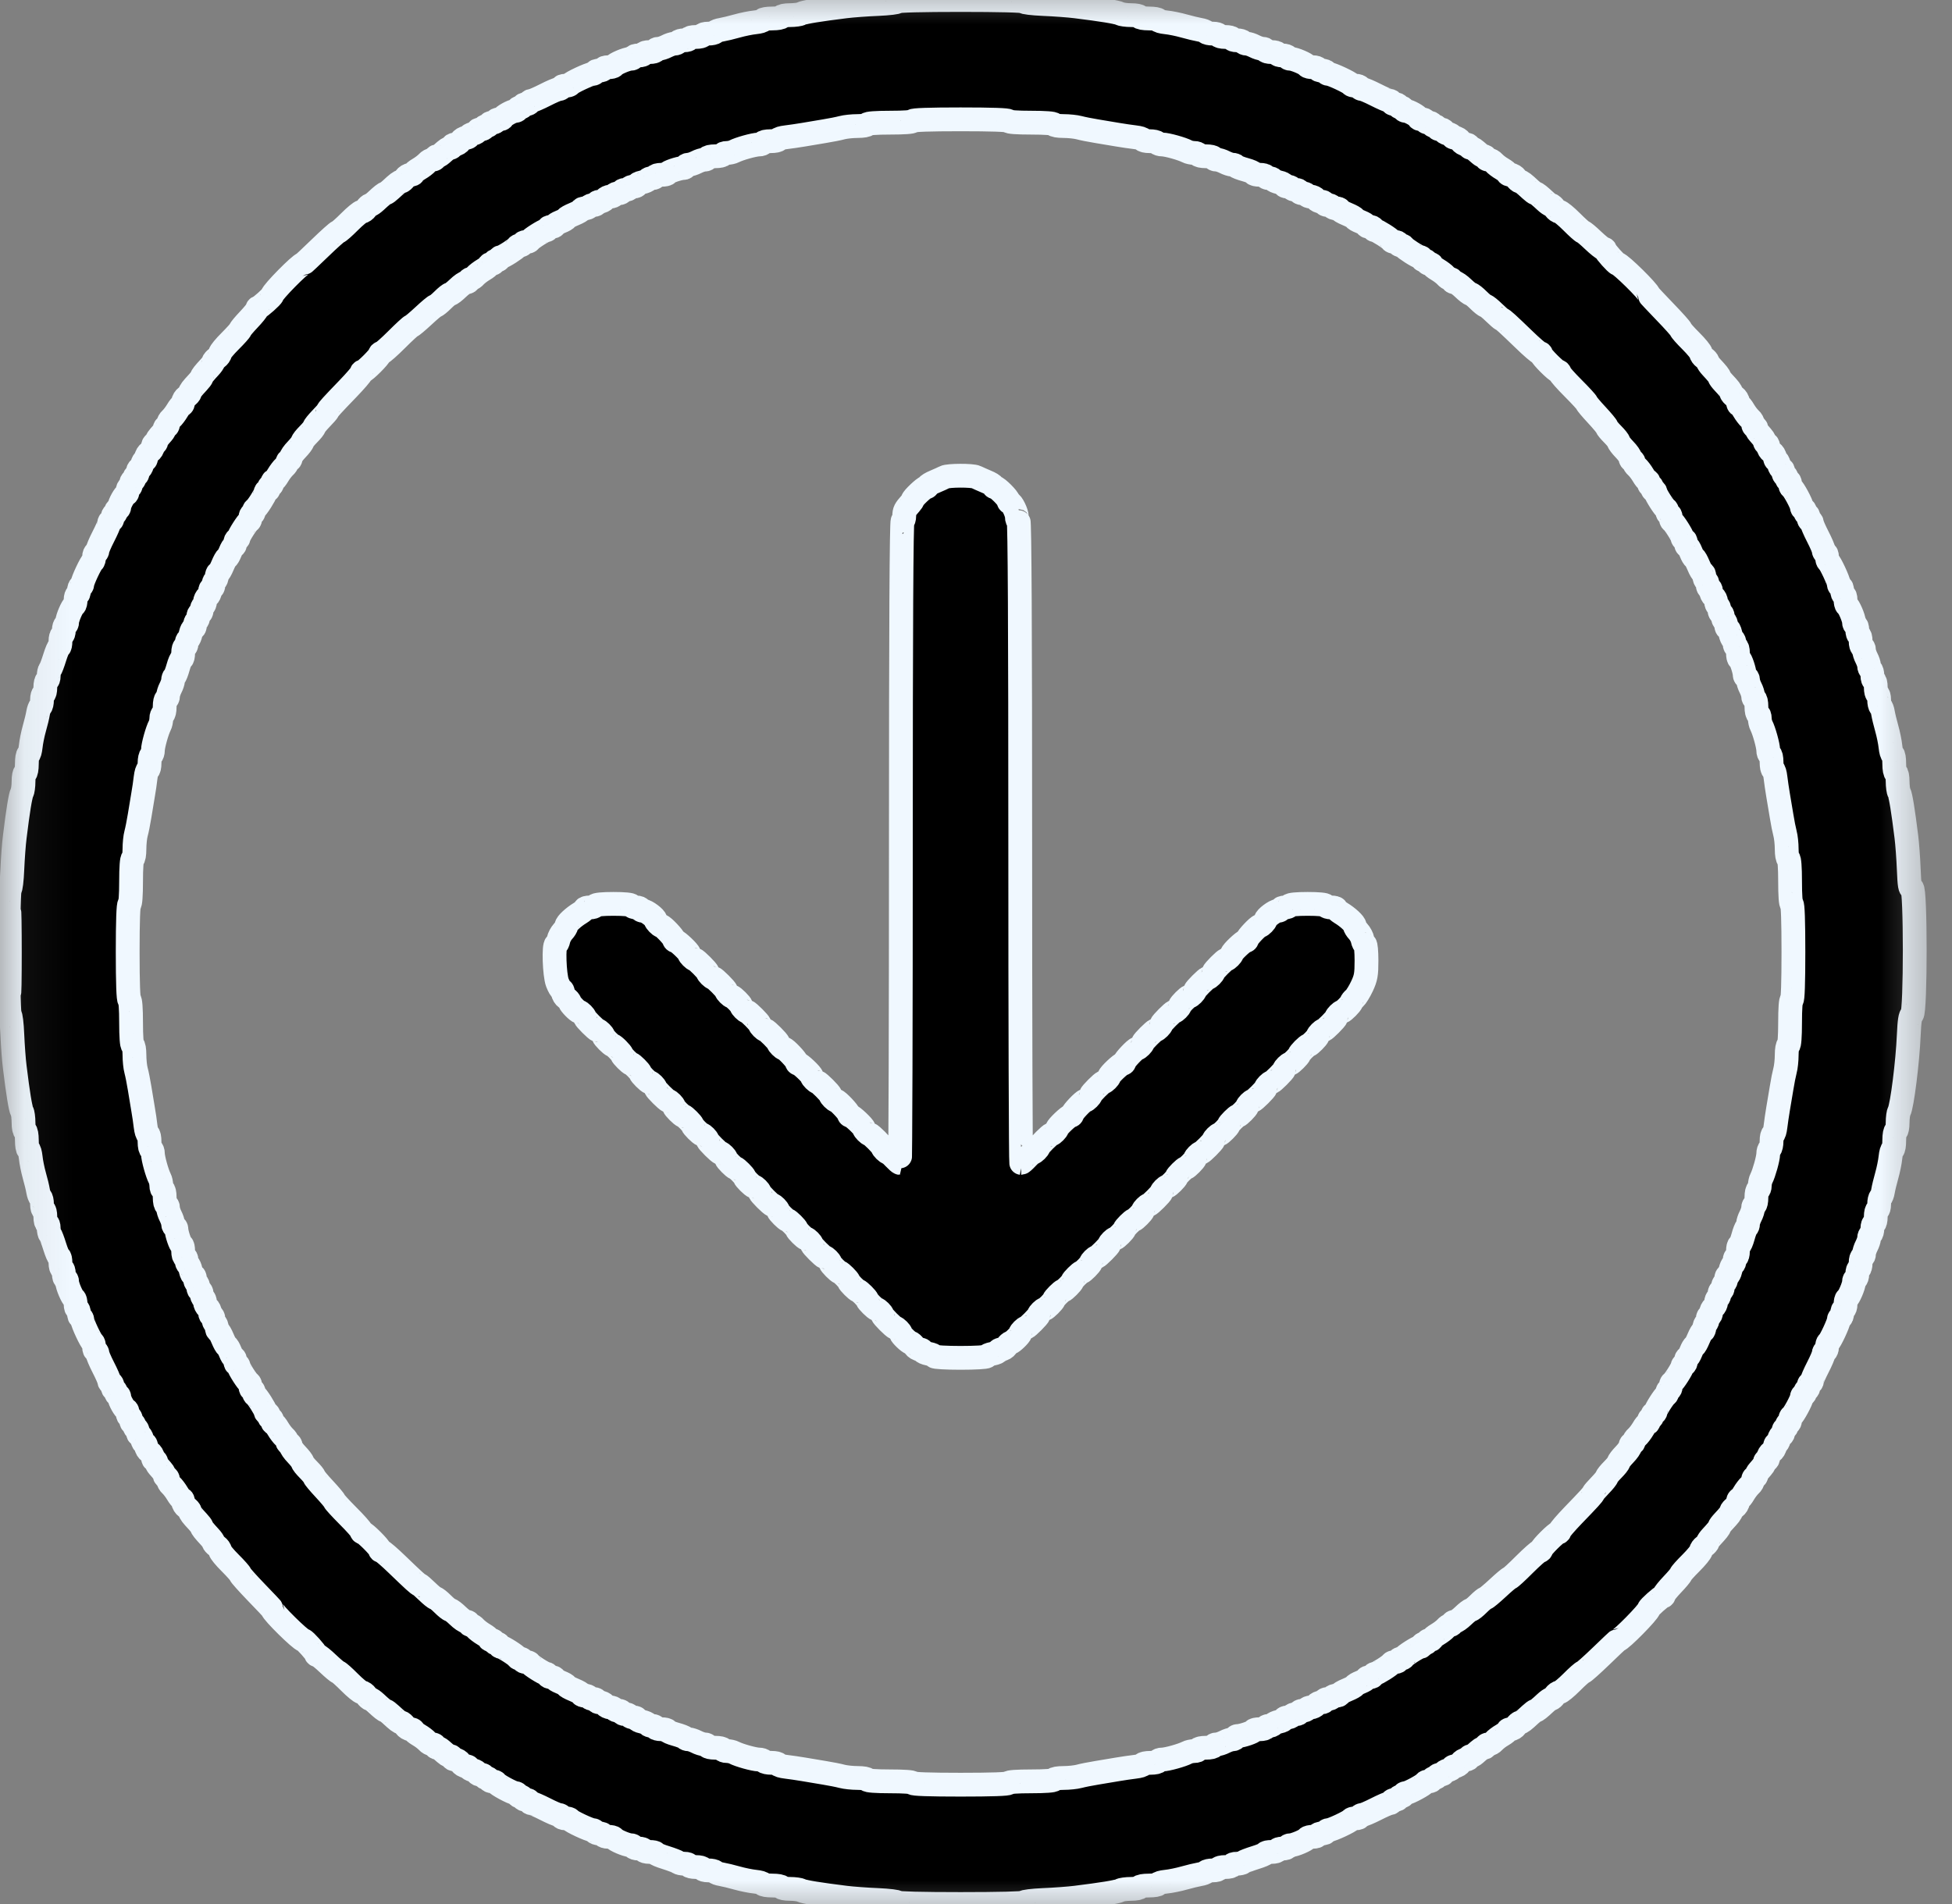 <svg width="41" height="40" viewBox="0 0 41 40" fill="none" xmlns="http://www.w3.org/2000/svg">
<rect x="0" y="0" width="41" height="40" fill="#808080" stroke="none"/>
<g clip-path="url(#clip0_1070_1365)">
<mask id="mask0_1070_1365" style="mask-type:luminance" maskUnits="userSpaceOnUse" x="-1" y="-1" width="42" height="42">
<path d="M40.176 0H0.176V40H40.176V0Z" fill="white" stroke="white" stroke-width="0.5"/>
</mask>
<g mask="url(#mask0_1070_1365)">
<path fill-rule="evenodd" clip-rule="evenodd" d="M18.852 0.033C18.852 0.052 18.665 0.074 18.437 0.084C18.209 0.093 17.903 0.116 17.757 0.134C17.202 0.203 16.89 0.254 16.831 0.285C16.797 0.303 16.69 0.318 16.593 0.318C16.495 0.318 16.416 0.334 16.416 0.353C16.416 0.372 16.328 0.388 16.222 0.388C16.115 0.388 16.027 0.403 16.027 0.42C16.027 0.438 15.952 0.46 15.86 0.469C15.768 0.478 15.597 0.513 15.48 0.546C15.364 0.579 15.217 0.614 15.153 0.625C15.09 0.635 15.03 0.657 15.019 0.675C15.008 0.692 14.945 0.706 14.878 0.706C14.811 0.706 14.757 0.722 14.757 0.741C14.757 0.761 14.693 0.777 14.615 0.777C14.538 0.777 14.474 0.793 14.474 0.812C14.474 0.831 14.427 0.847 14.37 0.847C14.313 0.847 14.257 0.863 14.245 0.883C14.233 0.902 14.196 0.918 14.163 0.918C14.13 0.918 14.058 0.942 14.002 0.971C13.947 1 13.871 1.024 13.835 1.024C13.798 1.024 13.768 1.04 13.768 1.059C13.768 1.079 13.712 1.094 13.644 1.094C13.576 1.094 13.521 1.11 13.521 1.13C13.521 1.149 13.473 1.165 13.415 1.165C13.357 1.165 13.309 1.181 13.309 1.2C13.309 1.22 13.278 1.236 13.24 1.236C13.162 1.236 12.91 1.344 12.891 1.386C12.885 1.4 12.833 1.412 12.777 1.412C12.72 1.412 12.674 1.428 12.674 1.447C12.674 1.467 12.634 1.483 12.585 1.483C12.537 1.483 12.497 1.499 12.497 1.518C12.497 1.538 12.474 1.553 12.445 1.553C12.382 1.553 11.99 1.737 11.973 1.774C11.967 1.789 11.923 1.801 11.876 1.801C11.829 1.801 11.791 1.816 11.791 1.836C11.791 1.855 11.768 1.871 11.74 1.871C11.712 1.871 11.581 1.927 11.449 1.995C11.317 2.062 11.189 2.118 11.164 2.118C11.14 2.118 11.12 2.134 11.12 2.154C11.12 2.173 11.088 2.189 11.05 2.189C11.011 2.189 10.979 2.205 10.979 2.224C10.979 2.244 10.955 2.259 10.926 2.259C10.897 2.259 10.873 2.275 10.873 2.295C10.873 2.314 10.851 2.33 10.823 2.33C10.76 2.33 10.556 2.445 10.556 2.48C10.555 2.495 10.524 2.507 10.485 2.507C10.446 2.507 10.414 2.523 10.414 2.542C10.414 2.561 10.382 2.577 10.344 2.577C10.305 2.577 10.273 2.593 10.273 2.613C10.273 2.632 10.249 2.648 10.22 2.648C10.191 2.648 10.167 2.664 10.167 2.683C10.167 2.703 10.135 2.718 10.096 2.718C10.057 2.718 10.026 2.734 10.026 2.753C10.026 2.772 9.986 2.798 9.937 2.81C9.889 2.822 9.849 2.846 9.849 2.863C9.849 2.881 9.821 2.895 9.786 2.895C9.752 2.895 9.701 2.927 9.673 2.966C9.645 3.004 9.594 3.036 9.559 3.036C9.524 3.036 9.496 3.052 9.496 3.071C9.496 3.091 9.48 3.107 9.459 3.107C9.425 3.107 9.385 3.134 9.268 3.239C9.241 3.263 9.202 3.283 9.181 3.283C9.16 3.283 9.143 3.299 9.143 3.319C9.143 3.338 9.117 3.354 9.085 3.354C9.054 3.354 9.002 3.383 8.971 3.418C8.939 3.454 8.862 3.513 8.799 3.549C8.736 3.586 8.684 3.629 8.684 3.644C8.684 3.659 8.656 3.672 8.621 3.672C8.587 3.672 8.536 3.703 8.508 3.742C8.48 3.781 8.444 3.813 8.428 3.813C8.397 3.813 8.343 3.854 8.207 3.981C8.161 4.024 8.113 4.06 8.102 4.06C8.079 4.06 8.017 4.109 7.89 4.228C7.843 4.271 7.792 4.307 7.776 4.307C7.76 4.307 7.724 4.339 7.696 4.378C7.668 4.417 7.624 4.448 7.598 4.448C7.572 4.448 7.456 4.544 7.34 4.66C7.224 4.777 7.115 4.872 7.099 4.872C7.083 4.872 6.914 5.023 6.724 5.207C6.533 5.392 6.372 5.543 6.366 5.543C6.308 5.543 5.719 6.141 5.719 6.2C5.719 6.228 5.46 6.459 5.427 6.46C5.413 6.46 5.401 6.476 5.401 6.495C5.401 6.514 5.321 6.613 5.224 6.715C5.127 6.817 5.048 6.912 5.048 6.926C5.048 6.941 4.952 7.048 4.836 7.164C4.719 7.28 4.624 7.396 4.624 7.422C4.624 7.448 4.592 7.492 4.554 7.52C4.515 7.548 4.483 7.584 4.483 7.6C4.483 7.616 4.447 7.667 4.403 7.714C4.285 7.841 4.236 7.903 4.236 7.926C4.236 7.937 4.2 7.985 4.156 8.032C4.029 8.167 3.989 8.221 3.989 8.252C3.989 8.268 3.957 8.304 3.918 8.332C3.879 8.36 3.847 8.411 3.847 8.446C3.847 8.48 3.835 8.508 3.82 8.508C3.805 8.508 3.762 8.56 3.725 8.623C3.688 8.686 3.629 8.764 3.594 8.795C3.559 8.826 3.53 8.878 3.53 8.91C3.53 8.941 3.514 8.967 3.494 8.967C3.475 8.967 3.459 8.984 3.459 9.005C3.459 9.026 3.439 9.065 3.415 9.092C3.31 9.209 3.283 9.249 3.283 9.284C3.283 9.304 3.267 9.32 3.247 9.32C3.228 9.32 3.212 9.349 3.212 9.383C3.212 9.418 3.18 9.469 3.141 9.497C3.103 9.525 3.071 9.576 3.071 9.611C3.071 9.645 3.057 9.673 3.039 9.673C3.022 9.673 2.998 9.713 2.986 9.762C2.973 9.81 2.948 9.85 2.929 9.85C2.91 9.85 2.894 9.882 2.894 9.921C2.894 9.959 2.878 9.991 2.859 9.991C2.84 9.991 2.824 10.015 2.824 10.044C2.824 10.073 2.808 10.097 2.788 10.097C2.769 10.097 2.753 10.129 2.753 10.168C2.753 10.207 2.737 10.238 2.718 10.238C2.698 10.238 2.682 10.27 2.682 10.309C2.682 10.348 2.67 10.38 2.656 10.38C2.62 10.38 2.506 10.584 2.506 10.647C2.506 10.675 2.49 10.697 2.471 10.697C2.451 10.697 2.435 10.721 2.435 10.75C2.435 10.779 2.419 10.803 2.4 10.803C2.381 10.803 2.365 10.835 2.365 10.874C2.365 10.913 2.349 10.944 2.329 10.944C2.31 10.944 2.294 10.964 2.294 10.989C2.294 11.013 2.238 11.141 2.17 11.273C2.102 11.405 2.047 11.536 2.047 11.564C2.047 11.592 2.031 11.615 2.012 11.615C1.992 11.615 1.976 11.654 1.976 11.7C1.976 11.747 1.964 11.791 1.95 11.798C1.913 11.814 1.729 12.206 1.729 12.269C1.729 12.298 1.713 12.321 1.694 12.321C1.674 12.321 1.659 12.361 1.659 12.409C1.659 12.458 1.643 12.498 1.623 12.498C1.604 12.498 1.588 12.544 1.588 12.601C1.588 12.657 1.576 12.709 1.561 12.716C1.52 12.734 1.411 12.986 1.411 13.064C1.411 13.102 1.396 13.133 1.376 13.133C1.357 13.133 1.341 13.181 1.341 13.239C1.341 13.297 1.325 13.345 1.306 13.345C1.286 13.345 1.27 13.401 1.27 13.469C1.27 13.537 1.258 13.592 1.244 13.592C1.229 13.592 1.187 13.691 1.149 13.813C1.112 13.934 1.068 14.049 1.052 14.067C1.036 14.085 1.023 14.145 1.023 14.2C1.023 14.254 1.007 14.298 0.988 14.298C0.968 14.298 0.952 14.362 0.952 14.44C0.952 14.517 0.937 14.581 0.917 14.581C0.898 14.581 0.882 14.635 0.882 14.702C0.882 14.769 0.868 14.832 0.85 14.843C0.833 14.854 0.811 14.914 0.8 14.978C0.79 15.041 0.755 15.188 0.721 15.305C0.688 15.421 0.654 15.592 0.645 15.684C0.635 15.776 0.614 15.852 0.596 15.852C0.578 15.852 0.564 15.939 0.564 16.046C0.564 16.153 0.548 16.24 0.529 16.24C0.509 16.24 0.494 16.32 0.494 16.417C0.494 16.514 0.479 16.622 0.461 16.655C0.429 16.715 0.378 17.026 0.31 17.582C0.291 17.727 0.269 18.033 0.259 18.261C0.25 18.489 0.227 18.676 0.209 18.676C0.189 18.676 0.176 19.196 0.176 20C0.176 20.804 0.189 21.324 0.209 21.324C0.227 21.324 0.25 21.511 0.259 21.739C0.269 21.967 0.291 22.273 0.31 22.418C0.378 22.974 0.429 23.285 0.461 23.345C0.479 23.378 0.494 23.486 0.494 23.583C0.494 23.68 0.509 23.76 0.529 23.76C0.548 23.76 0.564 23.847 0.564 23.954C0.564 24.061 0.578 24.148 0.596 24.148C0.614 24.148 0.635 24.224 0.645 24.316C0.654 24.408 0.688 24.579 0.721 24.695C0.755 24.812 0.79 24.959 0.8 25.022C0.811 25.086 0.833 25.146 0.85 25.157C0.868 25.168 0.882 25.231 0.882 25.298C0.882 25.365 0.898 25.419 0.917 25.419C0.937 25.419 0.952 25.483 0.952 25.561C0.952 25.638 0.968 25.702 0.988 25.702C1.007 25.702 1.023 25.746 1.023 25.8C1.023 25.855 1.036 25.915 1.052 25.933C1.068 25.951 1.112 26.066 1.149 26.187C1.187 26.308 1.229 26.408 1.244 26.408C1.258 26.408 1.27 26.463 1.27 26.531C1.27 26.599 1.286 26.655 1.306 26.655C1.325 26.655 1.341 26.703 1.341 26.761C1.341 26.819 1.357 26.867 1.376 26.867C1.396 26.867 1.411 26.898 1.411 26.936C1.411 27.014 1.52 27.266 1.561 27.285C1.576 27.291 1.588 27.343 1.588 27.399C1.588 27.456 1.604 27.502 1.623 27.502C1.643 27.502 1.659 27.542 1.659 27.59C1.659 27.639 1.674 27.679 1.694 27.679C1.713 27.679 1.729 27.702 1.729 27.731C1.729 27.794 1.913 28.186 1.95 28.202C1.964 28.209 1.976 28.253 1.976 28.299C1.976 28.346 1.992 28.385 2.012 28.385C2.031 28.385 2.047 28.408 2.047 28.436C2.047 28.464 2.102 28.595 2.17 28.727C2.238 28.859 2.294 28.987 2.294 29.012C2.294 29.036 2.31 29.056 2.329 29.056C2.349 29.056 2.365 29.087 2.365 29.126C2.365 29.165 2.381 29.197 2.4 29.197C2.419 29.197 2.435 29.221 2.435 29.25C2.435 29.279 2.451 29.303 2.471 29.303C2.49 29.303 2.506 29.325 2.506 29.353C2.506 29.416 2.62 29.62 2.656 29.62C2.67 29.62 2.682 29.652 2.682 29.691C2.682 29.73 2.698 29.762 2.718 29.762C2.737 29.762 2.753 29.794 2.753 29.832C2.753 29.871 2.769 29.903 2.788 29.903C2.808 29.903 2.824 29.927 2.824 29.956C2.824 29.985 2.84 30.009 2.859 30.009C2.878 30.009 2.894 30.041 2.894 30.079C2.894 30.118 2.91 30.15 2.929 30.15C2.948 30.15 2.973 30.19 2.986 30.238C2.998 30.287 3.022 30.327 3.039 30.327C3.057 30.327 3.071 30.355 3.071 30.389C3.071 30.424 3.103 30.475 3.141 30.503C3.18 30.531 3.212 30.582 3.212 30.617C3.212 30.651 3.228 30.68 3.247 30.68C3.267 30.68 3.283 30.697 3.283 30.717C3.283 30.738 3.302 30.777 3.327 30.805C3.431 30.921 3.459 30.961 3.459 30.996C3.459 31.016 3.475 31.033 3.494 31.033C3.514 31.033 3.53 31.059 3.53 31.09C3.53 31.122 3.559 31.174 3.594 31.205C3.629 31.236 3.688 31.314 3.725 31.377C3.762 31.44 3.805 31.492 3.82 31.492C3.835 31.492 3.847 31.52 3.847 31.554C3.847 31.589 3.879 31.64 3.918 31.668C3.957 31.696 3.989 31.732 3.989 31.748C3.989 31.779 4.029 31.833 4.156 31.968C4.2 32.015 4.236 32.063 4.236 32.074C4.236 32.097 4.285 32.159 4.403 32.286C4.447 32.333 4.483 32.384 4.483 32.4C4.483 32.416 4.515 32.452 4.554 32.48C4.592 32.508 4.624 32.552 4.624 32.578C4.624 32.604 4.719 32.72 4.836 32.836C4.952 32.952 5.048 33.06 5.048 33.076C5.048 33.092 5.199 33.261 5.383 33.452C5.568 33.642 5.719 33.803 5.719 33.81C5.719 33.868 6.316 34.457 6.375 34.457C6.404 34.457 6.635 34.715 6.636 34.748C6.636 34.763 6.652 34.775 6.671 34.775C6.69 34.775 6.789 34.854 6.891 34.952C6.992 35.048 7.088 35.128 7.102 35.128C7.117 35.128 7.224 35.223 7.34 35.34C7.456 35.456 7.572 35.552 7.598 35.552C7.624 35.552 7.668 35.583 7.696 35.622C7.724 35.661 7.76 35.693 7.776 35.693C7.792 35.693 7.843 35.729 7.89 35.772C8.017 35.891 8.079 35.94 8.102 35.94C8.113 35.94 8.161 35.976 8.207 36.019C8.343 36.146 8.397 36.187 8.428 36.187C8.444 36.187 8.48 36.219 8.508 36.258C8.536 36.297 8.587 36.328 8.621 36.328C8.656 36.328 8.684 36.341 8.684 36.356C8.684 36.371 8.736 36.414 8.799 36.451C8.862 36.487 8.939 36.546 8.971 36.582C9.002 36.617 9.054 36.646 9.085 36.646C9.117 36.646 9.143 36.662 9.143 36.681C9.143 36.701 9.16 36.717 9.181 36.717C9.202 36.717 9.241 36.737 9.268 36.761C9.385 36.866 9.425 36.893 9.459 36.893C9.48 36.893 9.496 36.909 9.496 36.928C9.496 36.948 9.524 36.964 9.559 36.964C9.594 36.964 9.645 36.996 9.673 37.034C9.701 37.073 9.752 37.105 9.786 37.105C9.821 37.105 9.849 37.119 9.849 37.136C9.849 37.154 9.889 37.178 9.937 37.19C9.986 37.202 10.026 37.228 10.026 37.247C10.026 37.266 10.057 37.282 10.096 37.282C10.135 37.282 10.167 37.297 10.167 37.317C10.167 37.336 10.191 37.352 10.22 37.352C10.249 37.352 10.273 37.368 10.273 37.388C10.273 37.407 10.303 37.423 10.341 37.423C10.378 37.423 10.414 37.435 10.42 37.451C10.437 37.492 10.767 37.67 10.825 37.67C10.851 37.67 10.873 37.686 10.873 37.705C10.873 37.725 10.897 37.74 10.926 37.74C10.955 37.74 10.979 37.756 10.979 37.776C10.979 37.795 11.011 37.811 11.05 37.811C11.088 37.811 11.12 37.827 11.12 37.846C11.12 37.866 11.14 37.882 11.164 37.882C11.189 37.882 11.317 37.938 11.449 38.005C11.581 38.073 11.712 38.129 11.74 38.129C11.768 38.129 11.791 38.145 11.791 38.164C11.791 38.184 11.829 38.2 11.876 38.2C11.923 38.2 11.967 38.211 11.973 38.226C11.99 38.263 12.382 38.447 12.445 38.447C12.474 38.447 12.497 38.462 12.497 38.482C12.497 38.501 12.537 38.517 12.585 38.517C12.634 38.517 12.674 38.533 12.674 38.553C12.674 38.572 12.72 38.588 12.777 38.588C12.833 38.588 12.885 38.6 12.891 38.614C12.91 38.656 13.162 38.764 13.24 38.764C13.278 38.764 13.309 38.78 13.309 38.8C13.309 38.819 13.357 38.835 13.415 38.835C13.473 38.835 13.521 38.851 13.521 38.87C13.521 38.89 13.576 38.906 13.644 38.906C13.712 38.906 13.768 38.917 13.768 38.932C13.768 38.947 13.867 38.989 13.989 39.026C14.11 39.064 14.224 39.108 14.243 39.124C14.261 39.14 14.321 39.153 14.375 39.153C14.43 39.153 14.474 39.169 14.474 39.188C14.474 39.207 14.538 39.223 14.615 39.223C14.693 39.223 14.757 39.239 14.757 39.259C14.757 39.278 14.811 39.294 14.878 39.294C14.945 39.294 15.008 39.308 15.019 39.325C15.03 39.343 15.09 39.365 15.153 39.375C15.217 39.386 15.364 39.421 15.48 39.454C15.597 39.487 15.768 39.522 15.86 39.531C15.952 39.54 16.027 39.562 16.027 39.58C16.027 39.597 16.115 39.612 16.222 39.612C16.328 39.612 16.416 39.627 16.416 39.647C16.416 39.666 16.495 39.682 16.593 39.682C16.69 39.682 16.797 39.697 16.831 39.715C16.89 39.746 17.202 39.797 17.757 39.866C17.903 39.884 18.209 39.907 18.437 39.916C18.665 39.926 18.852 39.949 18.852 39.967C18.852 39.987 19.372 40 20.176 40C20.98 40 21.5 39.987 21.5 39.967C21.5 39.949 21.686 39.926 21.915 39.916C22.143 39.907 22.448 39.884 22.594 39.866C23.15 39.797 23.461 39.746 23.52 39.715C23.554 39.697 23.661 39.682 23.759 39.682C23.856 39.682 23.936 39.666 23.936 39.647C23.936 39.627 24.023 39.612 24.13 39.612C24.237 39.612 24.324 39.597 24.324 39.58C24.324 39.562 24.399 39.54 24.492 39.531C24.584 39.522 24.755 39.487 24.871 39.454C24.988 39.421 25.135 39.386 25.198 39.375C25.261 39.365 25.322 39.343 25.333 39.325C25.343 39.308 25.407 39.294 25.474 39.294C25.54 39.294 25.595 39.278 25.595 39.259C25.595 39.239 25.659 39.223 25.736 39.223C25.814 39.223 25.877 39.207 25.877 39.188C25.877 39.169 25.922 39.153 25.976 39.153C26.031 39.153 26.09 39.14 26.109 39.124C26.127 39.108 26.241 39.064 26.363 39.026C26.484 38.989 26.584 38.947 26.584 38.932C26.584 38.917 26.639 38.906 26.707 38.906C26.775 38.906 26.831 38.89 26.831 38.87C26.831 38.851 26.878 38.835 26.937 38.835C26.995 38.835 27.043 38.819 27.043 38.8C27.043 38.78 27.074 38.764 27.112 38.764C27.189 38.764 27.442 38.656 27.46 38.614C27.467 38.6 27.518 38.588 27.575 38.588C27.632 38.588 27.678 38.572 27.678 38.553C27.678 38.533 27.718 38.517 27.766 38.517C27.815 38.517 27.855 38.501 27.855 38.482C27.855 38.462 27.878 38.447 27.907 38.447C27.97 38.447 28.362 38.263 28.378 38.226C28.385 38.211 28.428 38.2 28.475 38.2C28.522 38.2 28.561 38.184 28.561 38.164C28.561 38.145 28.584 38.129 28.611 38.129C28.639 38.129 28.77 38.073 28.903 38.005C29.035 37.938 29.163 37.882 29.187 37.882C29.212 37.882 29.231 37.866 29.231 37.846C29.231 37.827 29.263 37.811 29.302 37.811C29.341 37.811 29.373 37.795 29.373 37.776C29.373 37.756 29.396 37.74 29.425 37.74C29.455 37.74 29.479 37.725 29.479 37.705C29.479 37.686 29.5 37.67 29.527 37.67C29.585 37.67 29.915 37.492 29.932 37.451C29.938 37.435 29.974 37.423 30.011 37.423C30.048 37.423 30.079 37.407 30.079 37.388C30.079 37.368 30.102 37.352 30.132 37.352C30.161 37.352 30.185 37.336 30.185 37.317C30.185 37.297 30.216 37.282 30.255 37.282C30.294 37.282 30.326 37.266 30.326 37.247C30.326 37.228 30.366 37.202 30.414 37.19C30.463 37.178 30.502 37.154 30.502 37.136C30.502 37.119 30.531 37.105 30.565 37.105C30.6 37.105 30.651 37.073 30.679 37.034C30.707 36.996 30.758 36.964 30.793 36.964C30.827 36.964 30.855 36.948 30.855 36.928C30.855 36.909 30.872 36.893 30.893 36.893C30.914 36.893 30.953 36.873 30.98 36.849C31.097 36.744 31.137 36.717 31.172 36.717C31.192 36.717 31.208 36.701 31.208 36.681C31.208 36.662 31.234 36.646 31.266 36.646C31.298 36.646 31.349 36.617 31.381 36.582C31.412 36.546 31.489 36.487 31.553 36.451C31.616 36.414 31.667 36.371 31.667 36.356C31.667 36.341 31.696 36.328 31.73 36.328C31.765 36.328 31.816 36.297 31.844 36.258C31.872 36.219 31.908 36.187 31.924 36.187C31.955 36.187 32.008 36.146 32.144 36.019C32.191 35.976 32.238 35.94 32.25 35.94C32.273 35.94 32.335 35.891 32.462 35.772C32.508 35.729 32.56 35.693 32.576 35.693C32.592 35.693 32.628 35.661 32.656 35.622C32.684 35.583 32.728 35.552 32.754 35.552C32.779 35.552 32.896 35.456 33.012 35.34C33.128 35.223 33.236 35.128 33.252 35.128C33.268 35.128 33.437 34.977 33.628 34.793C33.818 34.608 33.979 34.457 33.986 34.457C34.044 34.457 34.633 33.859 34.633 33.8C34.633 33.772 34.891 33.541 34.924 33.54C34.939 33.54 34.951 33.524 34.951 33.505C34.951 33.486 35.03 33.387 35.127 33.285C35.224 33.184 35.304 33.088 35.304 33.074C35.304 33.059 35.399 32.952 35.516 32.836C35.632 32.72 35.727 32.604 35.727 32.578C35.727 32.552 35.759 32.508 35.798 32.48C35.837 32.452 35.869 32.416 35.869 32.4C35.869 32.384 35.904 32.333 35.948 32.286C36.067 32.159 36.116 32.097 36.116 32.074C36.116 32.063 36.151 32.015 36.195 31.968C36.322 31.833 36.363 31.779 36.363 31.748C36.363 31.732 36.395 31.696 36.434 31.668C36.472 31.64 36.504 31.589 36.504 31.554C36.504 31.52 36.517 31.492 36.532 31.492C36.547 31.492 36.59 31.44 36.626 31.377C36.663 31.314 36.722 31.236 36.758 31.205C36.793 31.174 36.822 31.122 36.822 31.09C36.822 31.059 36.838 31.033 36.857 31.033C36.877 31.033 36.892 31.016 36.892 30.995C36.892 30.974 36.912 30.935 36.937 30.908C37.041 30.791 37.069 30.751 37.069 30.716C37.069 30.696 37.085 30.68 37.104 30.68C37.124 30.68 37.14 30.651 37.14 30.617C37.14 30.582 37.171 30.531 37.21 30.503C37.249 30.475 37.281 30.424 37.281 30.389C37.281 30.355 37.295 30.327 37.312 30.327C37.33 30.327 37.354 30.287 37.366 30.238C37.378 30.19 37.404 30.15 37.423 30.15C37.442 30.15 37.457 30.118 37.457 30.079C37.457 30.041 37.473 30.009 37.493 30.009C37.512 30.009 37.528 29.985 37.528 29.956C37.528 29.927 37.544 29.903 37.563 29.903C37.583 29.903 37.599 29.872 37.599 29.835C37.599 29.798 37.611 29.762 37.627 29.756C37.667 29.739 37.846 29.409 37.846 29.351C37.846 29.325 37.861 29.303 37.881 29.303C37.9 29.303 37.916 29.279 37.916 29.25C37.916 29.221 37.932 29.197 37.952 29.197C37.971 29.197 37.987 29.165 37.987 29.126C37.987 29.087 38.003 29.056 38.022 29.056C38.042 29.056 38.058 29.036 38.058 29.012C38.058 28.987 38.113 28.859 38.181 28.727C38.249 28.595 38.305 28.464 38.305 28.436C38.305 28.408 38.321 28.385 38.34 28.385C38.359 28.385 38.375 28.346 38.375 28.299C38.375 28.253 38.387 28.209 38.402 28.202C38.439 28.186 38.622 27.794 38.622 27.731C38.622 27.702 38.638 27.679 38.658 27.679C38.677 27.679 38.693 27.639 38.693 27.59C38.693 27.542 38.709 27.502 38.728 27.502C38.748 27.502 38.764 27.456 38.764 27.399C38.764 27.343 38.776 27.291 38.79 27.285C38.831 27.266 38.94 27.014 38.94 26.936C38.94 26.898 38.956 26.867 38.975 26.867C38.995 26.867 39.011 26.819 39.011 26.761C39.011 26.703 39.027 26.655 39.046 26.655C39.065 26.655 39.081 26.599 39.081 26.531C39.081 26.463 39.097 26.408 39.117 26.408C39.136 26.408 39.152 26.378 39.152 26.341C39.152 26.305 39.176 26.229 39.205 26.174C39.234 26.118 39.258 26.046 39.258 26.013C39.258 25.98 39.274 25.943 39.293 25.931C39.313 25.919 39.328 25.863 39.328 25.805C39.328 25.748 39.344 25.702 39.364 25.702C39.383 25.702 39.399 25.638 39.399 25.561C39.399 25.483 39.415 25.419 39.434 25.419C39.454 25.419 39.47 25.365 39.47 25.298C39.47 25.231 39.484 25.168 39.501 25.157C39.518 25.146 39.541 25.086 39.551 25.022C39.561 24.959 39.597 24.812 39.63 24.695C39.663 24.579 39.698 24.408 39.707 24.316C39.716 24.224 39.738 24.148 39.755 24.148C39.773 24.148 39.787 24.061 39.787 23.954C39.787 23.847 39.803 23.76 39.823 23.76C39.842 23.76 39.858 23.68 39.858 23.583C39.858 23.486 39.873 23.378 39.891 23.345C39.952 23.23 40.068 22.311 40.092 21.748C40.105 21.446 40.123 21.335 40.16 21.314C40.237 21.271 40.236 18.633 40.16 18.663C40.118 18.679 40.106 18.609 40.092 18.264C40.083 18.034 40.06 17.727 40.042 17.582C39.973 17.026 39.922 16.715 39.891 16.655C39.873 16.622 39.858 16.514 39.858 16.417C39.858 16.32 39.842 16.24 39.823 16.24C39.803 16.24 39.787 16.153 39.787 16.046C39.787 15.939 39.773 15.852 39.755 15.852C39.738 15.852 39.716 15.776 39.707 15.684C39.698 15.592 39.663 15.421 39.63 15.305C39.597 15.188 39.561 15.041 39.551 14.978C39.541 14.914 39.518 14.854 39.501 14.843C39.484 14.832 39.47 14.769 39.47 14.702C39.47 14.635 39.454 14.581 39.434 14.581C39.415 14.581 39.399 14.517 39.399 14.44C39.399 14.362 39.383 14.298 39.364 14.298C39.344 14.298 39.328 14.252 39.328 14.194C39.328 14.137 39.313 14.081 39.293 14.069C39.274 14.057 39.258 14.02 39.258 13.987C39.258 13.954 39.234 13.882 39.205 13.826C39.176 13.771 39.152 13.695 39.152 13.659C39.152 13.622 39.136 13.592 39.117 13.592C39.097 13.592 39.081 13.537 39.081 13.469C39.081 13.401 39.065 13.345 39.046 13.345C39.027 13.345 39.011 13.297 39.011 13.239C39.011 13.181 38.995 13.133 38.975 13.133C38.956 13.133 38.94 13.102 38.94 13.064C38.94 12.986 38.831 12.734 38.79 12.716C38.776 12.709 38.764 12.657 38.764 12.601C38.764 12.544 38.748 12.498 38.728 12.498C38.709 12.498 38.693 12.458 38.693 12.409C38.693 12.361 38.677 12.321 38.658 12.321C38.638 12.321 38.622 12.298 38.622 12.269C38.622 12.206 38.439 11.814 38.402 11.798C38.387 11.791 38.375 11.747 38.375 11.7C38.375 11.654 38.359 11.615 38.34 11.615C38.321 11.615 38.305 11.592 38.305 11.564C38.305 11.536 38.249 11.405 38.181 11.273C38.113 11.141 38.058 11.013 38.058 10.989C38.058 10.964 38.042 10.944 38.022 10.944C38.003 10.944 37.987 10.913 37.987 10.874C37.987 10.835 37.971 10.803 37.952 10.803C37.932 10.803 37.916 10.779 37.916 10.75C37.916 10.721 37.9 10.697 37.881 10.697C37.861 10.697 37.846 10.675 37.846 10.649C37.846 10.591 37.667 10.261 37.627 10.244C37.611 10.238 37.599 10.202 37.599 10.165C37.599 10.128 37.583 10.097 37.563 10.097C37.544 10.097 37.528 10.073 37.528 10.044C37.528 10.015 37.512 9.991 37.493 9.991C37.473 9.991 37.457 9.959 37.457 9.921C37.457 9.882 37.442 9.85 37.423 9.85C37.404 9.85 37.378 9.81 37.366 9.762C37.354 9.713 37.33 9.673 37.312 9.673C37.295 9.673 37.281 9.645 37.281 9.611C37.281 9.576 37.249 9.525 37.21 9.497C37.171 9.469 37.14 9.418 37.14 9.383C37.14 9.349 37.124 9.32 37.104 9.32C37.085 9.32 37.069 9.304 37.069 9.284C37.069 9.249 37.041 9.209 36.937 9.092C36.912 9.065 36.892 9.026 36.892 9.005C36.892 8.984 36.877 8.967 36.857 8.967C36.838 8.967 36.822 8.941 36.822 8.91C36.822 8.878 36.793 8.826 36.758 8.795C36.722 8.764 36.663 8.686 36.626 8.623C36.59 8.56 36.547 8.508 36.532 8.508C36.517 8.508 36.504 8.48 36.504 8.446C36.504 8.411 36.472 8.36 36.434 8.332C36.395 8.304 36.363 8.268 36.363 8.252C36.363 8.221 36.322 8.167 36.195 8.032C36.151 7.985 36.116 7.937 36.116 7.926C36.116 7.903 36.067 7.841 35.948 7.714C35.904 7.667 35.869 7.616 35.869 7.6C35.869 7.584 35.837 7.548 35.798 7.52C35.759 7.492 35.727 7.448 35.727 7.422C35.727 7.396 35.632 7.28 35.516 7.164C35.399 7.048 35.304 6.94 35.304 6.924C35.304 6.908 35.153 6.739 34.968 6.548C34.784 6.357 34.633 6.196 34.633 6.19C34.633 6.132 34.035 5.543 33.976 5.543C33.948 5.543 33.717 5.285 33.716 5.252C33.715 5.237 33.7 5.225 33.681 5.225C33.662 5.225 33.563 5.146 33.461 5.049C33.359 4.951 33.264 4.872 33.249 4.872C33.235 4.872 33.128 4.777 33.012 4.66C32.896 4.544 32.779 4.448 32.754 4.448C32.728 4.448 32.684 4.417 32.656 4.378C32.628 4.339 32.592 4.307 32.576 4.307C32.56 4.307 32.508 4.271 32.462 4.228C32.335 4.109 32.273 4.06 32.25 4.06C32.238 4.06 32.191 4.024 32.144 3.981C32.008 3.854 31.955 3.813 31.924 3.813C31.908 3.813 31.872 3.781 31.844 3.742C31.816 3.703 31.765 3.672 31.73 3.672C31.696 3.672 31.667 3.659 31.667 3.644C31.667 3.629 31.616 3.586 31.553 3.549C31.489 3.513 31.412 3.454 31.381 3.418C31.349 3.383 31.298 3.354 31.266 3.354C31.234 3.354 31.208 3.338 31.208 3.319C31.208 3.299 31.191 3.283 31.171 3.283C31.15 3.283 31.111 3.263 31.084 3.239C30.967 3.134 30.927 3.107 30.892 3.107C30.872 3.107 30.855 3.091 30.855 3.071C30.855 3.052 30.827 3.036 30.793 3.036C30.758 3.036 30.707 3.004 30.679 2.966C30.651 2.927 30.6 2.895 30.565 2.895C30.531 2.895 30.502 2.881 30.502 2.863C30.502 2.846 30.463 2.822 30.414 2.81C30.366 2.798 30.326 2.772 30.326 2.753C30.326 2.734 30.294 2.718 30.255 2.718C30.216 2.718 30.185 2.703 30.185 2.683C30.185 2.664 30.161 2.648 30.132 2.648C30.102 2.648 30.079 2.632 30.079 2.613C30.079 2.593 30.047 2.577 30.008 2.577C29.969 2.577 29.938 2.561 29.938 2.542C29.938 2.523 29.906 2.507 29.867 2.507C29.828 2.507 29.796 2.495 29.796 2.48C29.796 2.445 29.592 2.33 29.529 2.33C29.501 2.33 29.479 2.314 29.479 2.295C29.479 2.275 29.455 2.259 29.425 2.259C29.396 2.259 29.373 2.244 29.373 2.224C29.373 2.205 29.341 2.189 29.302 2.189C29.263 2.189 29.231 2.173 29.231 2.154C29.231 2.134 29.212 2.118 29.187 2.118C29.163 2.118 29.035 2.062 28.903 1.995C28.77 1.927 28.639 1.871 28.611 1.871C28.584 1.871 28.561 1.855 28.561 1.836C28.561 1.816 28.522 1.801 28.475 1.801C28.428 1.801 28.385 1.789 28.378 1.774C28.362 1.737 27.97 1.553 27.907 1.553C27.878 1.553 27.855 1.538 27.855 1.518C27.855 1.499 27.815 1.483 27.766 1.483C27.718 1.483 27.678 1.467 27.678 1.447C27.678 1.428 27.632 1.412 27.575 1.412C27.518 1.412 27.467 1.4 27.46 1.386C27.442 1.344 27.189 1.236 27.112 1.236C27.074 1.236 27.043 1.22 27.043 1.2C27.043 1.181 26.995 1.165 26.937 1.165C26.878 1.165 26.831 1.149 26.831 1.13C26.831 1.11 26.775 1.094 26.707 1.094C26.639 1.094 26.584 1.079 26.584 1.059C26.584 1.04 26.554 1.024 26.517 1.024C26.48 1.024 26.405 1 26.349 0.971C26.294 0.942 26.221 0.918 26.188 0.918C26.156 0.918 26.119 0.902 26.107 0.883C26.095 0.863 26.038 0.847 25.981 0.847C25.924 0.847 25.877 0.831 25.877 0.812C25.877 0.793 25.814 0.777 25.736 0.777C25.659 0.777 25.595 0.761 25.595 0.741C25.595 0.722 25.54 0.706 25.474 0.706C25.407 0.706 25.343 0.692 25.333 0.675C25.322 0.657 25.261 0.635 25.198 0.625C25.135 0.614 24.988 0.579 24.871 0.546C24.755 0.513 24.584 0.478 24.492 0.469C24.399 0.46 24.324 0.438 24.324 0.42C24.324 0.403 24.237 0.388 24.13 0.388C24.023 0.388 23.936 0.372 23.936 0.353C23.936 0.334 23.856 0.318 23.759 0.318C23.661 0.318 23.554 0.303 23.52 0.285C23.461 0.254 23.15 0.203 22.594 0.134C22.448 0.116 22.143 0.093 21.915 0.084C21.686 0.074 21.5 0.052 21.5 0.033C21.5 0.013 20.98 0 20.176 0C19.372 0 18.852 0.013 18.852 0.033ZM19.17 2.542C19.17 2.564 18.987 2.577 18.693 2.577C18.399 2.577 18.216 2.591 18.216 2.613C18.216 2.632 18.125 2.648 18.013 2.648C17.902 2.648 17.755 2.664 17.687 2.682C17.619 2.701 17.452 2.734 17.316 2.756C17.18 2.778 16.982 2.811 16.875 2.83C16.768 2.848 16.605 2.872 16.513 2.883C16.421 2.893 16.345 2.916 16.345 2.934C16.345 2.951 16.274 2.966 16.186 2.966C16.099 2.966 16.027 2.981 16.027 3.001C16.027 3.02 15.987 3.036 15.937 3.036C15.841 3.036 15.522 3.125 15.419 3.18C15.385 3.198 15.318 3.213 15.269 3.213C15.22 3.213 15.18 3.229 15.18 3.248C15.18 3.267 15.109 3.283 15.021 3.283C14.934 3.283 14.862 3.299 14.862 3.319C14.862 3.338 14.832 3.354 14.796 3.354C14.759 3.354 14.684 3.378 14.628 3.407C14.572 3.436 14.499 3.459 14.465 3.46C14.431 3.46 14.403 3.476 14.403 3.495C14.403 3.515 14.379 3.53 14.35 3.53C14.264 3.53 14.015 3.616 14.015 3.645C14.015 3.66 13.96 3.672 13.892 3.672C13.824 3.672 13.768 3.688 13.768 3.707C13.768 3.726 13.737 3.742 13.7 3.742C13.662 3.742 13.622 3.757 13.611 3.775C13.6 3.793 13.543 3.818 13.485 3.831C13.427 3.843 13.38 3.868 13.38 3.886C13.38 3.904 13.349 3.919 13.311 3.919C13.273 3.919 13.233 3.935 13.221 3.954C13.209 3.974 13.168 3.989 13.13 3.989C13.093 3.989 13.062 4.005 13.062 4.025C13.062 4.044 13.031 4.06 12.993 4.06C12.956 4.06 12.915 4.076 12.903 4.095C12.891 4.115 12.852 4.131 12.817 4.131C12.782 4.131 12.733 4.154 12.709 4.184C12.685 4.213 12.635 4.237 12.599 4.237C12.562 4.237 12.532 4.252 12.532 4.272C12.532 4.291 12.502 4.307 12.464 4.307C12.426 4.307 12.386 4.323 12.373 4.342C12.361 4.362 12.321 4.378 12.283 4.378C12.245 4.378 12.215 4.39 12.215 4.406C12.215 4.421 12.143 4.463 12.056 4.499C11.968 4.535 11.897 4.575 11.897 4.588C11.897 4.601 11.841 4.634 11.773 4.66C11.705 4.687 11.65 4.722 11.65 4.737C11.65 4.753 11.618 4.766 11.579 4.766C11.54 4.766 11.508 4.782 11.508 4.801C11.508 4.821 11.492 4.837 11.473 4.837C11.43 4.837 11.143 5.019 11.126 5.057C11.12 5.072 11.084 5.084 11.047 5.084C11.009 5.084 10.979 5.1 10.979 5.119C10.979 5.139 10.956 5.154 10.929 5.154C10.901 5.154 10.874 5.166 10.867 5.181C10.85 5.219 10.564 5.402 10.521 5.402C10.501 5.402 10.485 5.417 10.485 5.437C10.485 5.456 10.461 5.472 10.432 5.472C10.403 5.472 10.379 5.488 10.379 5.508C10.379 5.527 10.355 5.543 10.326 5.543C10.297 5.543 10.273 5.555 10.273 5.57C10.273 5.586 10.221 5.628 10.158 5.665C10.095 5.702 10.018 5.761 9.986 5.796C9.955 5.832 9.911 5.861 9.889 5.861C9.867 5.861 9.849 5.876 9.849 5.896C9.849 5.915 9.826 5.931 9.797 5.931C9.768 5.931 9.687 5.987 9.617 6.055C9.547 6.123 9.475 6.178 9.457 6.178C9.438 6.178 9.368 6.234 9.3 6.302C9.232 6.37 9.164 6.425 9.148 6.425C9.133 6.425 9.018 6.521 8.894 6.637C8.769 6.753 8.655 6.849 8.641 6.849C8.627 6.849 8.489 6.976 8.333 7.132C8.178 7.287 8.034 7.414 8.014 7.414C7.994 7.414 7.978 7.429 7.978 7.446C7.978 7.489 7.665 7.802 7.622 7.802C7.604 7.802 7.59 7.819 7.59 7.838C7.59 7.858 7.463 8.005 7.309 8.165C6.976 8.51 6.884 8.611 6.884 8.633C6.884 8.642 6.82 8.715 6.742 8.795C6.665 8.875 6.601 8.954 6.601 8.97C6.601 8.987 6.546 9.056 6.478 9.124C6.41 9.192 6.354 9.262 6.354 9.281C6.354 9.299 6.298 9.372 6.231 9.442C6.163 9.512 6.107 9.592 6.107 9.621C6.107 9.65 6.091 9.673 6.072 9.673C6.052 9.673 6.036 9.691 6.036 9.713C6.036 9.735 6.007 9.779 5.972 9.811C5.937 9.842 5.878 9.919 5.841 9.982C5.804 10.046 5.762 10.097 5.746 10.097C5.731 10.097 5.719 10.121 5.719 10.15C5.719 10.179 5.703 10.203 5.683 10.203C5.664 10.203 5.648 10.227 5.648 10.256C5.648 10.285 5.632 10.309 5.613 10.309C5.593 10.309 5.577 10.325 5.577 10.345C5.577 10.388 5.395 10.675 5.357 10.691C5.342 10.698 5.33 10.726 5.33 10.753C5.33 10.781 5.314 10.803 5.295 10.803C5.276 10.803 5.26 10.834 5.26 10.871C5.26 10.908 5.248 10.944 5.233 10.95C5.195 10.967 5.012 11.254 5.012 11.297C5.012 11.316 4.997 11.333 4.977 11.333C4.958 11.333 4.942 11.364 4.942 11.403C4.942 11.442 4.929 11.474 4.913 11.474C4.897 11.474 4.863 11.53 4.836 11.598C4.809 11.665 4.777 11.721 4.764 11.721C4.751 11.721 4.711 11.793 4.675 11.88C4.639 11.967 4.597 12.039 4.582 12.039C4.566 12.039 4.554 12.07 4.554 12.107C4.554 12.145 4.538 12.186 4.518 12.198C4.499 12.21 4.483 12.25 4.483 12.288C4.483 12.326 4.467 12.357 4.448 12.357C4.428 12.357 4.412 12.386 4.412 12.423C4.412 12.459 4.388 12.509 4.359 12.533C4.33 12.557 4.306 12.606 4.306 12.641C4.306 12.677 4.291 12.715 4.271 12.727C4.252 12.739 4.236 12.78 4.236 12.818C4.236 12.855 4.22 12.886 4.2 12.886C4.181 12.886 4.165 12.917 4.165 12.955C4.165 12.992 4.149 13.033 4.13 13.045C4.11 13.057 4.095 13.098 4.095 13.135C4.095 13.173 4.08 13.204 4.062 13.204C4.044 13.204 4.019 13.251 4.006 13.309C3.994 13.367 3.969 13.424 3.951 13.435C3.933 13.446 3.918 13.486 3.918 13.524C3.918 13.561 3.902 13.592 3.883 13.592C3.863 13.592 3.847 13.648 3.847 13.716C3.847 13.784 3.834 13.839 3.819 13.839C3.803 13.839 3.768 13.92 3.741 14.018C3.714 14.116 3.679 14.205 3.664 14.214C3.648 14.224 3.636 14.259 3.635 14.292C3.635 14.324 3.611 14.397 3.582 14.452C3.553 14.508 3.53 14.584 3.53 14.62C3.53 14.657 3.514 14.687 3.494 14.687C3.475 14.687 3.459 14.758 3.459 14.845C3.459 14.933 3.443 15.004 3.424 15.004C3.404 15.004 3.388 15.044 3.388 15.093C3.388 15.142 3.374 15.21 3.356 15.243C3.301 15.346 3.212 15.665 3.212 15.759C3.212 15.808 3.196 15.857 3.177 15.869C3.157 15.881 3.141 15.954 3.141 16.03C3.141 16.107 3.127 16.169 3.109 16.169C3.092 16.169 3.069 16.245 3.058 16.337C3.048 16.429 3.024 16.592 3.005 16.699C2.987 16.806 2.954 17.004 2.932 17.14C2.91 17.276 2.877 17.443 2.858 17.511C2.839 17.579 2.824 17.726 2.824 17.838C2.824 17.949 2.808 18.041 2.788 18.041C2.767 18.041 2.753 18.223 2.753 18.517C2.753 18.811 2.739 18.994 2.718 18.994C2.695 18.994 2.682 19.353 2.682 20C2.682 20.647 2.695 21.006 2.718 21.006C2.739 21.006 2.753 21.189 2.753 21.483C2.753 21.777 2.767 21.959 2.788 21.959C2.808 21.959 2.824 22.051 2.824 22.162C2.824 22.274 2.839 22.421 2.858 22.489C2.877 22.557 2.91 22.724 2.932 22.86C2.954 22.996 2.987 23.194 3.005 23.301C3.024 23.408 3.048 23.571 3.058 23.663C3.069 23.755 3.092 23.831 3.109 23.831C3.127 23.831 3.141 23.902 3.141 23.989C3.141 24.077 3.157 24.148 3.177 24.148C3.196 24.148 3.212 24.189 3.212 24.239C3.212 24.334 3.301 24.654 3.356 24.757C3.374 24.791 3.388 24.858 3.388 24.907C3.388 24.956 3.404 24.996 3.424 24.996C3.443 24.996 3.459 25.067 3.459 25.154C3.459 25.242 3.475 25.313 3.494 25.313C3.514 25.313 3.53 25.343 3.53 25.38C3.53 25.416 3.553 25.492 3.582 25.548C3.611 25.603 3.635 25.677 3.635 25.71C3.636 25.744 3.652 25.772 3.671 25.772C3.69 25.772 3.706 25.796 3.706 25.826C3.706 25.911 3.791 26.161 3.821 26.161C3.835 26.161 3.847 26.216 3.847 26.284C3.847 26.352 3.863 26.408 3.883 26.408C3.902 26.408 3.918 26.439 3.918 26.476C3.918 26.514 3.933 26.554 3.951 26.565C3.969 26.576 3.994 26.633 4.006 26.691C4.019 26.749 4.044 26.796 4.062 26.796C4.08 26.796 4.095 26.827 4.095 26.865C4.095 26.902 4.11 26.943 4.13 26.955C4.149 26.967 4.165 27.008 4.165 27.045C4.165 27.083 4.181 27.114 4.2 27.114C4.22 27.114 4.236 27.145 4.236 27.182C4.236 27.22 4.252 27.261 4.271 27.273C4.291 27.285 4.306 27.323 4.306 27.359C4.306 27.394 4.33 27.443 4.359 27.467C4.388 27.491 4.412 27.541 4.412 27.577C4.412 27.614 4.428 27.643 4.448 27.643C4.467 27.643 4.483 27.674 4.483 27.712C4.483 27.75 4.499 27.79 4.518 27.802C4.538 27.814 4.554 27.855 4.554 27.893C4.554 27.93 4.566 27.961 4.582 27.961C4.597 27.961 4.639 28.033 4.675 28.12C4.711 28.207 4.751 28.279 4.764 28.279C4.777 28.279 4.809 28.334 4.836 28.402C4.863 28.47 4.897 28.526 4.913 28.526C4.929 28.526 4.942 28.558 4.942 28.597C4.942 28.636 4.958 28.667 4.977 28.667C4.997 28.667 5.012 28.683 5.012 28.703C5.012 28.746 5.195 29.033 5.233 29.05C5.248 29.056 5.26 29.092 5.26 29.129C5.26 29.166 5.276 29.197 5.295 29.197C5.314 29.197 5.33 29.219 5.33 29.247C5.33 29.274 5.342 29.302 5.357 29.309C5.395 29.326 5.577 29.612 5.577 29.655C5.577 29.675 5.593 29.691 5.613 29.691C5.632 29.691 5.648 29.715 5.648 29.744C5.648 29.773 5.664 29.797 5.683 29.797C5.703 29.797 5.719 29.821 5.719 29.85C5.719 29.879 5.731 29.903 5.746 29.903C5.762 29.903 5.804 29.954 5.841 30.018C5.878 30.081 5.937 30.158 5.972 30.189C6.007 30.221 6.036 30.265 6.036 30.287C6.036 30.309 6.052 30.327 6.072 30.327C6.091 30.327 6.107 30.35 6.107 30.379C6.107 30.408 6.163 30.488 6.231 30.558C6.298 30.628 6.354 30.701 6.354 30.719C6.354 30.738 6.41 30.808 6.478 30.876C6.546 30.944 6.601 31.012 6.601 31.027C6.601 31.043 6.696 31.157 6.813 31.282C6.929 31.407 7.025 31.521 7.025 31.535C7.025 31.548 7.152 31.687 7.307 31.843C7.463 31.998 7.59 32.142 7.59 32.161C7.59 32.181 7.604 32.198 7.622 32.198C7.665 32.198 7.978 32.511 7.978 32.553C7.978 32.571 7.994 32.586 8.014 32.586C8.034 32.586 8.181 32.712 8.341 32.867C8.686 33.2 8.787 33.292 8.809 33.292C8.818 33.292 8.891 33.356 8.971 33.433C9.051 33.511 9.13 33.575 9.146 33.575C9.163 33.575 9.232 33.63 9.3 33.698C9.368 33.766 9.438 33.822 9.457 33.822C9.475 33.822 9.547 33.877 9.617 33.945C9.687 34.013 9.768 34.069 9.797 34.069C9.826 34.069 9.849 34.085 9.849 34.104C9.849 34.124 9.867 34.139 9.889 34.139C9.911 34.139 9.955 34.168 9.986 34.204C10.018 34.239 10.095 34.298 10.158 34.335C10.221 34.372 10.273 34.414 10.273 34.429C10.273 34.445 10.297 34.457 10.326 34.457C10.355 34.457 10.379 34.473 10.379 34.492C10.379 34.512 10.403 34.528 10.432 34.528C10.461 34.528 10.485 34.544 10.485 34.563C10.485 34.583 10.501 34.598 10.521 34.598C10.564 34.598 10.85 34.781 10.867 34.819C10.874 34.834 10.901 34.846 10.929 34.846C10.956 34.846 10.979 34.861 10.979 34.881C10.979 34.9 11.009 34.916 11.047 34.916C11.084 34.916 11.12 34.928 11.126 34.943C11.143 34.981 11.43 35.163 11.473 35.163C11.492 35.163 11.508 35.179 11.508 35.199C11.508 35.218 11.54 35.234 11.579 35.234C11.618 35.234 11.65 35.247 11.65 35.263C11.65 35.278 11.705 35.313 11.773 35.34C11.841 35.367 11.897 35.399 11.897 35.412C11.897 35.425 11.968 35.465 12.056 35.501C12.143 35.537 12.215 35.579 12.215 35.594C12.215 35.61 12.245 35.622 12.283 35.622C12.321 35.622 12.361 35.638 12.373 35.657C12.386 35.677 12.426 35.693 12.464 35.693C12.502 35.693 12.532 35.709 12.532 35.728C12.532 35.748 12.562 35.764 12.599 35.764C12.635 35.764 12.685 35.787 12.709 35.816C12.733 35.846 12.782 35.869 12.817 35.869C12.852 35.869 12.891 35.885 12.903 35.905C12.915 35.924 12.956 35.94 12.993 35.94C13.031 35.94 13.062 35.956 13.062 35.975C13.062 35.995 13.093 36.011 13.13 36.011C13.168 36.011 13.209 36.026 13.221 36.046C13.233 36.065 13.273 36.081 13.311 36.081C13.349 36.081 13.38 36.096 13.38 36.114C13.38 36.132 13.427 36.157 13.485 36.169C13.543 36.182 13.6 36.207 13.611 36.225C13.622 36.243 13.662 36.258 13.7 36.258C13.737 36.258 13.768 36.274 13.768 36.293C13.768 36.312 13.824 36.328 13.892 36.328C13.96 36.328 14.015 36.341 14.015 36.357C14.015 36.373 14.096 36.408 14.194 36.435C14.292 36.462 14.38 36.496 14.39 36.512C14.4 36.527 14.434 36.54 14.467 36.54C14.5 36.541 14.572 36.564 14.628 36.593C14.684 36.622 14.759 36.646 14.796 36.646C14.832 36.646 14.862 36.662 14.862 36.681C14.862 36.701 14.934 36.717 15.021 36.717C15.109 36.717 15.18 36.733 15.18 36.752C15.18 36.771 15.22 36.787 15.269 36.787C15.318 36.787 15.385 36.802 15.419 36.82C15.521 36.875 15.841 36.964 15.935 36.964C15.984 36.964 16.033 36.98 16.045 36.999C16.057 37.019 16.13 37.034 16.206 37.034C16.283 37.034 16.345 37.049 16.345 37.066C16.345 37.084 16.421 37.107 16.513 37.117C16.605 37.128 16.768 37.152 16.875 37.17C16.982 37.189 17.18 37.222 17.316 37.244C17.452 37.266 17.619 37.299 17.687 37.318C17.755 37.336 17.902 37.352 18.013 37.352C18.125 37.352 18.216 37.368 18.216 37.388C18.216 37.409 18.399 37.423 18.693 37.423C18.987 37.423 19.17 37.436 19.17 37.458C19.17 37.481 19.529 37.493 20.176 37.493C20.823 37.493 21.182 37.481 21.182 37.458C21.182 37.436 21.364 37.423 21.659 37.423C21.953 37.423 22.135 37.409 22.135 37.388C22.135 37.368 22.227 37.352 22.338 37.352C22.45 37.352 22.597 37.336 22.665 37.318C22.733 37.299 22.899 37.266 23.035 37.244C23.171 37.222 23.37 37.189 23.477 37.17C23.584 37.152 23.746 37.128 23.839 37.117C23.931 37.107 24.006 37.084 24.006 37.066C24.006 37.049 24.078 37.034 24.165 37.034C24.253 37.034 24.324 37.019 24.324 36.999C24.324 36.98 24.365 36.964 24.415 36.964C24.51 36.964 24.829 36.875 24.933 36.82C24.966 36.802 25.034 36.787 25.083 36.787C25.131 36.787 25.171 36.771 25.171 36.752C25.171 36.733 25.243 36.717 25.33 36.717C25.418 36.717 25.489 36.701 25.489 36.681C25.489 36.662 25.519 36.646 25.556 36.646C25.592 36.646 25.668 36.622 25.723 36.593C25.779 36.564 25.852 36.541 25.886 36.54C25.92 36.54 25.948 36.524 25.948 36.505C25.948 36.485 25.972 36.47 26.002 36.47C26.087 36.47 26.336 36.384 26.336 36.355C26.336 36.34 26.392 36.328 26.46 36.328C26.528 36.328 26.584 36.312 26.584 36.293C26.584 36.274 26.614 36.258 26.652 36.258C26.69 36.258 26.73 36.243 26.741 36.225C26.752 36.207 26.808 36.182 26.866 36.169C26.924 36.157 26.972 36.132 26.972 36.114C26.972 36.096 27.003 36.081 27.04 36.081C27.078 36.081 27.119 36.065 27.131 36.046C27.143 36.026 27.183 36.011 27.221 36.011C27.259 36.011 27.29 35.995 27.29 35.975C27.29 35.956 27.32 35.94 27.358 35.94C27.396 35.94 27.436 35.924 27.448 35.905C27.46 35.885 27.499 35.869 27.535 35.869C27.57 35.869 27.619 35.846 27.643 35.816C27.667 35.787 27.716 35.764 27.753 35.764C27.789 35.764 27.819 35.748 27.819 35.728C27.819 35.709 27.85 35.693 27.888 35.693C27.925 35.693 27.966 35.677 27.978 35.657C27.99 35.638 28.031 35.622 28.068 35.622C28.106 35.622 28.137 35.61 28.137 35.594C28.137 35.579 28.208 35.537 28.296 35.501C28.383 35.465 28.455 35.425 28.455 35.412C28.455 35.399 28.51 35.367 28.578 35.34C28.646 35.313 28.702 35.278 28.702 35.263C28.702 35.247 28.734 35.234 28.772 35.234C28.811 35.234 28.843 35.218 28.843 35.199C28.843 35.179 28.859 35.163 28.879 35.163C28.922 35.163 29.209 34.981 29.226 34.943C29.232 34.928 29.268 34.916 29.305 34.916C29.342 34.916 29.373 34.9 29.373 34.881C29.373 34.861 29.395 34.846 29.423 34.846C29.45 34.846 29.478 34.834 29.484 34.819C29.501 34.781 29.788 34.598 29.831 34.598C29.851 34.598 29.867 34.583 29.867 34.563C29.867 34.544 29.891 34.528 29.92 34.528C29.949 34.528 29.973 34.512 29.973 34.492C29.973 34.473 29.997 34.457 30.026 34.457C30.055 34.457 30.079 34.445 30.079 34.429C30.079 34.414 30.13 34.372 30.193 34.335C30.256 34.298 30.334 34.239 30.365 34.204C30.397 34.168 30.44 34.139 30.462 34.139C30.484 34.139 30.502 34.124 30.502 34.104C30.502 34.085 30.526 34.069 30.555 34.069C30.583 34.069 30.664 34.013 30.734 33.945C30.804 33.877 30.877 33.822 30.895 33.822C30.913 33.822 30.984 33.766 31.052 33.698C31.12 33.63 31.188 33.575 31.203 33.575C31.218 33.575 31.333 33.479 31.458 33.363C31.583 33.246 31.696 33.151 31.71 33.151C31.724 33.151 31.863 33.024 32.018 32.868C32.174 32.713 32.317 32.586 32.337 32.586C32.357 32.586 32.373 32.571 32.373 32.553C32.373 32.511 32.687 32.198 32.729 32.198C32.747 32.198 32.762 32.181 32.762 32.161C32.762 32.142 32.888 31.995 33.042 31.835C33.376 31.49 33.468 31.389 33.468 31.367C33.468 31.358 33.532 31.285 33.609 31.205C33.687 31.125 33.75 31.046 33.75 31.03C33.75 31.013 33.806 30.944 33.874 30.876C33.942 30.808 33.998 30.738 33.998 30.719C33.998 30.701 34.053 30.628 34.121 30.558C34.189 30.488 34.245 30.408 34.245 30.379C34.245 30.35 34.261 30.327 34.28 30.327C34.299 30.327 34.315 30.309 34.315 30.287C34.315 30.265 34.344 30.221 34.38 30.189C34.415 30.158 34.474 30.081 34.511 30.018C34.547 29.954 34.59 29.903 34.605 29.903C34.62 29.903 34.633 29.879 34.633 29.85C34.633 29.821 34.649 29.797 34.668 29.797C34.688 29.797 34.704 29.773 34.704 29.744C34.704 29.715 34.719 29.691 34.739 29.691C34.758 29.691 34.774 29.675 34.774 29.655C34.774 29.612 34.957 29.326 34.995 29.309C35.009 29.302 35.021 29.274 35.021 29.247C35.021 29.219 35.037 29.197 35.057 29.197C35.076 29.197 35.092 29.166 35.092 29.129C35.092 29.092 35.104 29.056 35.118 29.05C35.157 29.033 35.339 28.746 35.339 28.703C35.339 28.683 35.355 28.667 35.374 28.667C35.394 28.667 35.41 28.636 35.41 28.597C35.41 28.558 35.423 28.526 35.438 28.526C35.454 28.526 35.489 28.47 35.516 28.402C35.542 28.334 35.575 28.279 35.587 28.279C35.6 28.279 35.64 28.207 35.676 28.12C35.712 28.033 35.755 27.961 35.77 27.961C35.785 27.961 35.798 27.93 35.798 27.893C35.798 27.855 35.814 27.814 35.833 27.802C35.853 27.79 35.869 27.75 35.869 27.712C35.869 27.674 35.885 27.643 35.904 27.643C35.923 27.643 35.939 27.614 35.939 27.577C35.939 27.541 35.963 27.491 35.992 27.467C36.021 27.443 36.045 27.394 36.045 27.359C36.045 27.323 36.061 27.285 36.08 27.273C36.1 27.261 36.116 27.22 36.116 27.182C36.116 27.145 36.132 27.114 36.151 27.114C36.17 27.114 36.186 27.083 36.186 27.045C36.186 27.008 36.202 26.967 36.222 26.955C36.241 26.943 36.257 26.902 36.257 26.865C36.257 26.827 36.272 26.796 36.289 26.796C36.307 26.796 36.332 26.749 36.345 26.691C36.358 26.633 36.383 26.576 36.401 26.565C36.419 26.554 36.434 26.514 36.434 26.476C36.434 26.439 36.449 26.408 36.469 26.408C36.488 26.408 36.504 26.352 36.504 26.284C36.504 26.216 36.517 26.161 36.533 26.161C36.549 26.161 36.584 26.08 36.611 25.982C36.637 25.884 36.672 25.795 36.688 25.786C36.703 25.776 36.716 25.741 36.716 25.708C36.716 25.676 36.74 25.603 36.769 25.548C36.798 25.492 36.822 25.416 36.822 25.38C36.822 25.343 36.838 25.313 36.857 25.313C36.877 25.313 36.892 25.242 36.892 25.154C36.892 25.067 36.908 24.996 36.928 24.996C36.947 24.996 36.963 24.956 36.963 24.907C36.963 24.858 36.978 24.791 36.996 24.757C37.05 24.654 37.14 24.335 37.14 24.241C37.14 24.192 37.156 24.143 37.175 24.131C37.194 24.119 37.21 24.046 37.21 23.97C37.21 23.893 37.224 23.831 37.242 23.831C37.26 23.831 37.283 23.755 37.293 23.663C37.304 23.571 37.328 23.408 37.346 23.301C37.365 23.194 37.398 22.996 37.42 22.86C37.441 22.724 37.475 22.557 37.493 22.489C37.512 22.421 37.528 22.274 37.528 22.162C37.528 22.051 37.544 21.959 37.563 21.959C37.585 21.959 37.599 21.777 37.599 21.483C37.599 21.189 37.612 21.006 37.634 21.006C37.657 21.006 37.669 20.647 37.669 20C37.669 19.353 37.657 18.994 37.634 18.994C37.612 18.994 37.599 18.811 37.599 18.517C37.599 18.223 37.585 18.041 37.563 18.041C37.544 18.041 37.528 17.949 37.528 17.838C37.528 17.726 37.512 17.579 37.493 17.511C37.475 17.443 37.441 17.276 37.42 17.14C37.398 17.004 37.365 16.806 37.346 16.699C37.328 16.592 37.304 16.429 37.293 16.337C37.283 16.245 37.26 16.169 37.242 16.169C37.224 16.169 37.21 16.098 37.21 16.011C37.21 15.923 37.194 15.852 37.175 15.852C37.156 15.852 37.14 15.811 37.14 15.761C37.14 15.666 37.051 15.347 36.996 15.243C36.978 15.21 36.963 15.142 36.963 15.093C36.963 15.044 36.947 15.004 36.928 15.004C36.908 15.004 36.892 14.933 36.892 14.845C36.892 14.758 36.877 14.687 36.857 14.687C36.838 14.687 36.822 14.657 36.822 14.62C36.822 14.584 36.798 14.508 36.769 14.452C36.74 14.397 36.716 14.323 36.716 14.29C36.716 14.255 36.7 14.228 36.681 14.228C36.661 14.228 36.645 14.204 36.645 14.174C36.645 14.089 36.56 13.839 36.531 13.839C36.516 13.839 36.504 13.784 36.504 13.716C36.504 13.648 36.488 13.592 36.469 13.592C36.449 13.592 36.434 13.561 36.434 13.524C36.434 13.486 36.419 13.446 36.401 13.435C36.383 13.424 36.358 13.367 36.345 13.309C36.332 13.251 36.307 13.204 36.289 13.204C36.272 13.204 36.257 13.173 36.257 13.135C36.257 13.098 36.241 13.057 36.222 13.045C36.202 13.033 36.186 12.992 36.186 12.955C36.186 12.917 36.17 12.886 36.151 12.886C36.132 12.886 36.116 12.855 36.116 12.818C36.116 12.78 36.1 12.739 36.08 12.727C36.061 12.715 36.045 12.677 36.045 12.641C36.045 12.606 36.021 12.557 35.992 12.533C35.963 12.509 35.939 12.459 35.939 12.423C35.939 12.386 35.923 12.357 35.904 12.357C35.885 12.357 35.869 12.326 35.869 12.288C35.869 12.25 35.853 12.21 35.833 12.198C35.814 12.186 35.798 12.145 35.798 12.107C35.798 12.07 35.785 12.039 35.77 12.039C35.755 12.039 35.712 11.967 35.676 11.88C35.64 11.793 35.6 11.721 35.587 11.721C35.575 11.721 35.542 11.665 35.516 11.598C35.489 11.53 35.454 11.474 35.438 11.474C35.423 11.474 35.41 11.442 35.41 11.403C35.41 11.364 35.394 11.333 35.374 11.333C35.355 11.333 35.339 11.316 35.339 11.297C35.339 11.254 35.157 10.967 35.118 10.95C35.104 10.944 35.092 10.908 35.092 10.871C35.092 10.834 35.076 10.803 35.057 10.803C35.037 10.803 35.021 10.781 35.021 10.753C35.021 10.726 35.009 10.698 34.995 10.691C34.957 10.675 34.774 10.388 34.774 10.345C34.774 10.325 34.758 10.309 34.739 10.309C34.719 10.309 34.704 10.285 34.704 10.256C34.704 10.227 34.688 10.203 34.668 10.203C34.649 10.203 34.633 10.179 34.633 10.15C34.633 10.121 34.62 10.097 34.605 10.097C34.59 10.097 34.547 10.045 34.511 9.982C34.474 9.919 34.415 9.842 34.38 9.811C34.344 9.779 34.315 9.735 34.315 9.713C34.315 9.691 34.299 9.673 34.28 9.673C34.261 9.673 34.245 9.65 34.245 9.621C34.245 9.592 34.189 9.512 34.121 9.442C34.053 9.372 33.998 9.299 33.998 9.281C33.998 9.262 33.942 9.192 33.874 9.124C33.806 9.056 33.75 8.988 33.75 8.973C33.75 8.957 33.655 8.843 33.539 8.718C33.422 8.593 33.327 8.479 33.327 8.466C33.327 8.452 33.2 8.313 33.044 8.157C32.889 8.002 32.762 7.858 32.762 7.838C32.762 7.819 32.747 7.802 32.729 7.802C32.687 7.802 32.373 7.489 32.373 7.446C32.373 7.429 32.357 7.414 32.337 7.414C32.317 7.414 32.17 7.288 32.011 7.133C31.666 6.8 31.565 6.708 31.543 6.708C31.534 6.708 31.461 6.644 31.381 6.567C31.301 6.489 31.222 6.425 31.205 6.425C31.189 6.425 31.12 6.37 31.052 6.302C30.984 6.234 30.913 6.178 30.895 6.178C30.877 6.178 30.804 6.123 30.734 6.055C30.664 5.987 30.583 5.931 30.555 5.931C30.526 5.931 30.502 5.915 30.502 5.896C30.502 5.876 30.484 5.861 30.462 5.861C30.44 5.861 30.397 5.832 30.365 5.796C30.334 5.761 30.256 5.702 30.193 5.665C30.13 5.628 30.079 5.586 30.079 5.57C30.079 5.555 30.055 5.543 30.026 5.543C29.997 5.543 29.973 5.527 29.973 5.508C29.973 5.488 29.949 5.472 29.92 5.472C29.891 5.472 29.867 5.456 29.867 5.437C29.867 5.417 29.851 5.402 29.831 5.402C29.788 5.402 29.501 5.219 29.484 5.181C29.478 5.166 29.45 5.154 29.423 5.154C29.395 5.154 29.373 5.139 29.373 5.119C29.373 5.1 29.342 5.084 29.305 5.084C29.268 5.084 29.232 5.072 29.226 5.057C29.209 5.019 28.922 4.837 28.879 4.837C28.859 4.837 28.843 4.821 28.843 4.801C28.843 4.782 28.811 4.766 28.772 4.766C28.734 4.766 28.702 4.753 28.702 4.737C28.702 4.722 28.646 4.687 28.578 4.66C28.51 4.634 28.455 4.601 28.455 4.588C28.455 4.575 28.383 4.535 28.296 4.499C28.208 4.463 28.137 4.421 28.137 4.406C28.137 4.39 28.106 4.378 28.068 4.378C28.031 4.378 27.99 4.362 27.978 4.342C27.966 4.323 27.925 4.307 27.888 4.307C27.85 4.307 27.819 4.291 27.819 4.272C27.819 4.252 27.789 4.237 27.753 4.237C27.716 4.237 27.667 4.213 27.643 4.184C27.619 4.154 27.57 4.131 27.535 4.131C27.499 4.131 27.46 4.115 27.448 4.095C27.436 4.076 27.396 4.06 27.358 4.06C27.32 4.06 27.29 4.044 27.29 4.025C27.29 4.005 27.259 3.989 27.221 3.989C27.183 3.989 27.143 3.974 27.131 3.954C27.119 3.935 27.078 3.919 27.04 3.919C27.003 3.919 26.972 3.904 26.972 3.886C26.972 3.868 26.924 3.843 26.866 3.831C26.808 3.818 26.752 3.793 26.741 3.775C26.73 3.757 26.69 3.742 26.652 3.742C26.614 3.742 26.584 3.726 26.584 3.707C26.584 3.688 26.528 3.672 26.46 3.672C26.392 3.672 26.336 3.659 26.336 3.643C26.336 3.627 26.256 3.592 26.158 3.565C26.059 3.538 25.971 3.504 25.961 3.488C25.952 3.473 25.917 3.46 25.884 3.46C25.851 3.459 25.779 3.436 25.723 3.407C25.668 3.378 25.592 3.354 25.556 3.354C25.519 3.354 25.489 3.338 25.489 3.319C25.489 3.299 25.418 3.283 25.33 3.283C25.243 3.283 25.171 3.267 25.171 3.248C25.171 3.229 25.131 3.213 25.083 3.213C25.034 3.213 24.966 3.198 24.933 3.18C24.83 3.125 24.511 3.036 24.417 3.036C24.368 3.036 24.318 3.02 24.306 3.001C24.294 2.981 24.222 2.966 24.145 2.966C24.069 2.966 24.006 2.951 24.006 2.934C24.006 2.916 23.931 2.893 23.839 2.883C23.746 2.872 23.584 2.848 23.477 2.83C23.37 2.811 23.171 2.778 23.035 2.756C22.899 2.734 22.733 2.701 22.665 2.682C22.597 2.664 22.45 2.648 22.338 2.648C22.227 2.648 22.135 2.632 22.135 2.613C22.135 2.591 21.953 2.577 21.659 2.577C21.364 2.577 21.182 2.564 21.182 2.542C21.182 2.519 20.823 2.507 20.176 2.507C19.529 2.507 19.17 2.519 19.17 2.542ZM19.84 10.025C19.811 10.041 19.72 10.082 19.637 10.117C19.555 10.151 19.487 10.192 19.487 10.208C19.487 10.225 19.471 10.238 19.451 10.238C19.412 10.238 19.17 10.468 19.17 10.504C19.17 10.516 19.15 10.548 19.125 10.575C19.01 10.704 18.993 10.737 18.993 10.837C18.993 10.896 18.977 10.944 18.958 10.944C18.934 10.944 18.922 13.216 18.922 17.688C18.922 21.396 18.913 24.431 18.901 24.431C18.89 24.431 18.836 24.383 18.781 24.325C18.727 24.267 18.672 24.219 18.659 24.219C18.629 24.219 18.534 24.126 18.534 24.097C18.534 24.069 18.296 23.831 18.268 23.831C18.24 23.831 18.146 23.736 18.146 23.708C18.146 23.672 17.903 23.442 17.864 23.442C17.844 23.442 17.828 23.426 17.828 23.406C17.828 23.367 17.598 23.124 17.562 23.124C17.534 23.124 17.44 23.03 17.44 23.002C17.44 22.974 17.201 22.736 17.174 22.736C17.146 22.736 17.051 22.642 17.051 22.614C17.051 22.577 16.809 22.348 16.77 22.348C16.75 22.348 16.734 22.331 16.734 22.311C16.734 22.273 16.504 22.03 16.467 22.03C16.44 22.03 16.345 21.936 16.345 21.908C16.345 21.88 16.107 21.642 16.079 21.642C16.051 21.642 15.957 21.547 15.957 21.519C15.957 21.492 15.719 21.253 15.691 21.253C15.663 21.253 15.569 21.159 15.569 21.131C15.569 21.102 15.402 20.936 15.373 20.936C15.345 20.936 15.251 20.841 15.251 20.813C15.251 20.785 15.012 20.547 14.985 20.547C14.957 20.547 14.862 20.453 14.862 20.425C14.862 20.397 14.624 20.159 14.596 20.159C14.569 20.159 14.474 20.064 14.474 20.037C14.474 20 14.231 19.77 14.193 19.77C14.173 19.77 14.156 19.754 14.156 19.734C14.156 19.695 13.927 19.453 13.89 19.453C13.861 19.453 13.768 19.357 13.768 19.327C13.768 19.28 13.574 19.135 13.512 19.135C13.478 19.135 13.45 19.119 13.45 19.1C13.45 19.08 13.412 19.064 13.365 19.064C13.318 19.064 13.274 19.047 13.267 19.027C13.259 19.003 13.115 18.989 12.885 18.989C12.656 18.989 12.511 19.003 12.504 19.027C12.497 19.047 12.445 19.064 12.388 19.064C12.332 19.064 12.285 19.077 12.285 19.092C12.285 19.107 12.242 19.146 12.188 19.179C12.043 19.266 11.897 19.402 11.897 19.45C11.897 19.472 11.864 19.526 11.824 19.569C11.784 19.612 11.742 19.691 11.731 19.744C11.72 19.797 11.698 19.841 11.681 19.841C11.624 19.841 11.645 20.481 11.707 20.643C11.739 20.726 11.779 20.794 11.796 20.794C11.812 20.794 11.826 20.823 11.826 20.857C11.826 20.892 11.858 20.943 11.897 20.971C11.936 20.999 11.967 21.035 11.967 21.051C11.967 21.085 12.13 21.253 12.163 21.253C12.191 21.253 12.285 21.348 12.285 21.375C12.285 21.403 12.524 21.642 12.551 21.642C12.579 21.642 12.674 21.736 12.674 21.764C12.674 21.792 12.84 21.959 12.868 21.959C12.879 21.959 12.928 21.998 12.975 22.046C13.023 22.094 13.062 22.142 13.062 22.154C13.062 22.181 13.229 22.348 13.256 22.348C13.283 22.348 13.45 22.515 13.45 22.542C13.45 22.57 13.617 22.736 13.645 22.736C13.673 22.736 13.768 22.83 13.768 22.858C13.768 22.886 14.006 23.124 14.034 23.124C14.062 23.124 14.156 23.219 14.156 23.247C14.156 23.275 14.323 23.442 14.351 23.442C14.378 23.442 14.545 23.609 14.545 23.636C14.545 23.664 14.712 23.831 14.74 23.831C14.768 23.831 14.862 23.925 14.862 23.953C14.862 23.981 15.101 24.219 15.129 24.219C15.156 24.219 15.251 24.314 15.251 24.341C15.251 24.369 15.417 24.537 15.445 24.537C15.472 24.537 15.639 24.704 15.639 24.731C15.639 24.759 15.806 24.925 15.834 24.925C15.862 24.925 15.957 25.019 15.957 25.047C15.957 25.075 16.195 25.313 16.223 25.313C16.251 25.313 16.345 25.408 16.345 25.436C16.345 25.464 16.512 25.631 16.539 25.631C16.567 25.631 16.734 25.798 16.734 25.825C16.734 25.853 16.901 26.019 16.929 26.019C16.957 26.019 17.051 26.114 17.051 26.142C17.051 26.169 17.29 26.408 17.317 26.408C17.345 26.408 17.44 26.502 17.44 26.53C17.44 26.558 17.606 26.726 17.634 26.726C17.661 26.726 17.828 26.892 17.828 26.92C17.828 26.947 17.995 27.114 18.022 27.114C18.049 27.114 18.216 27.281 18.216 27.308C18.216 27.336 18.384 27.502 18.412 27.502C18.439 27.502 18.534 27.596 18.534 27.624C18.534 27.652 18.772 27.891 18.8 27.891C18.828 27.891 18.922 27.985 18.922 28.013C18.922 28.046 19.091 28.208 19.125 28.208C19.141 28.208 19.177 28.24 19.205 28.279C19.233 28.318 19.284 28.349 19.319 28.349C19.353 28.349 19.381 28.365 19.381 28.383C19.381 28.402 19.437 28.427 19.505 28.44C19.573 28.453 19.628 28.477 19.628 28.495C19.628 28.512 19.875 28.526 20.176 28.526C20.477 28.526 20.723 28.512 20.723 28.495C20.723 28.477 20.779 28.453 20.846 28.44C20.915 28.427 20.97 28.402 20.97 28.383C20.97 28.365 20.998 28.349 21.033 28.349C21.067 28.349 21.119 28.318 21.147 28.279C21.175 28.24 21.211 28.208 21.227 28.208C21.26 28.208 21.429 28.046 21.429 28.013C21.429 27.985 21.523 27.891 21.551 27.891C21.579 27.891 21.817 27.652 21.817 27.624C21.817 27.596 21.912 27.502 21.94 27.502C21.968 27.502 22.135 27.336 22.135 27.308C22.135 27.281 22.302 27.114 22.329 27.114C22.357 27.114 22.523 26.947 22.523 26.92C22.523 26.892 22.691 26.726 22.718 26.726C22.745 26.726 22.912 26.558 22.912 26.53C22.912 26.502 23.006 26.408 23.034 26.408C23.062 26.408 23.3 26.169 23.3 26.142C23.3 26.114 23.395 26.019 23.423 26.019C23.451 26.019 23.618 25.853 23.618 25.825C23.618 25.798 23.785 25.631 23.812 25.631C23.84 25.631 24.006 25.464 24.006 25.436C24.006 25.408 24.101 25.313 24.128 25.313C24.156 25.313 24.395 25.075 24.395 25.047C24.395 25.019 24.489 24.925 24.517 24.925C24.545 24.925 24.712 24.759 24.712 24.731C24.712 24.704 24.879 24.537 24.907 24.537C24.934 24.537 25.101 24.369 25.101 24.341C25.101 24.314 25.195 24.219 25.223 24.219C25.251 24.219 25.489 23.981 25.489 23.953C25.489 23.925 25.584 23.831 25.612 23.831C25.64 23.831 25.807 23.664 25.807 23.636C25.807 23.609 25.974 23.442 26.001 23.442C26.029 23.442 26.195 23.275 26.195 23.247C26.195 23.219 26.289 23.124 26.317 23.124C26.345 23.124 26.584 22.886 26.584 22.858C26.584 22.831 26.678 22.736 26.706 22.736C26.734 22.736 26.972 22.498 26.972 22.47C26.972 22.442 27.067 22.348 27.095 22.348C27.122 22.348 27.29 22.181 27.29 22.154C27.29 22.142 27.329 22.094 27.376 22.046C27.424 21.998 27.472 21.959 27.484 21.959C27.512 21.959 27.678 21.792 27.678 21.764C27.678 21.736 27.772 21.642 27.8 21.642C27.828 21.642 28.066 21.403 28.066 21.375C28.066 21.348 28.161 21.253 28.189 21.253C28.218 21.253 28.384 21.086 28.384 21.056C28.384 21.043 28.413 21.006 28.449 20.975C28.484 20.944 28.556 20.828 28.608 20.717C28.689 20.543 28.702 20.471 28.702 20.179C28.702 19.993 28.688 19.841 28.671 19.841C28.654 19.841 28.631 19.797 28.62 19.744C28.61 19.691 28.568 19.612 28.528 19.569C28.488 19.526 28.455 19.472 28.455 19.45C28.455 19.402 28.308 19.266 28.163 19.179C28.11 19.146 28.066 19.107 28.066 19.092C28.066 19.077 28.02 19.064 27.963 19.064C27.907 19.064 27.855 19.047 27.848 19.027C27.84 19.003 27.696 18.989 27.466 18.989C27.236 18.989 27.092 19.003 27.084 19.027C27.078 19.047 27.034 19.064 26.987 19.064C26.94 19.064 26.901 19.08 26.901 19.1C26.901 19.119 26.873 19.135 26.84 19.135C26.777 19.135 26.584 19.28 26.584 19.327C26.584 19.357 26.491 19.453 26.461 19.453C26.425 19.453 26.195 19.695 26.195 19.734C26.195 19.754 26.179 19.77 26.159 19.77C26.12 19.77 25.877 20 25.877 20.037C25.877 20.064 25.783 20.159 25.755 20.159C25.727 20.159 25.489 20.397 25.489 20.425C25.489 20.453 25.395 20.547 25.367 20.547C25.339 20.547 25.101 20.785 25.101 20.813C25.101 20.841 25.006 20.936 24.978 20.936C24.95 20.936 24.783 21.102 24.783 21.131C24.783 21.159 24.689 21.253 24.661 21.253C24.633 21.253 24.395 21.492 24.395 21.519C24.395 21.547 24.3 21.642 24.272 21.642C24.245 21.642 24.006 21.88 24.006 21.908C24.006 21.936 23.912 22.03 23.884 22.03C23.848 22.03 23.618 22.273 23.618 22.311C23.618 22.331 23.602 22.348 23.581 22.348C23.543 22.348 23.3 22.577 23.3 22.614C23.3 22.642 23.206 22.736 23.178 22.736C23.15 22.736 22.912 22.974 22.912 23.002C22.912 23.03 22.817 23.124 22.79 23.124C22.753 23.124 22.523 23.367 22.523 23.406C22.523 23.426 22.507 23.442 22.487 23.442C22.448 23.442 22.206 23.672 22.206 23.708C22.206 23.736 22.111 23.831 22.084 23.831C22.056 23.831 21.817 24.069 21.817 24.097C21.817 24.126 21.722 24.219 21.693 24.219C21.68 24.219 21.625 24.267 21.57 24.325C21.516 24.383 21.462 24.431 21.45 24.431C21.439 24.431 21.429 21.396 21.429 17.688C21.429 13.216 21.417 10.944 21.394 10.944C21.374 10.944 21.358 10.906 21.358 10.859C21.358 10.769 21.253 10.557 21.208 10.556C21.194 10.556 21.182 10.54 21.182 10.52C21.182 10.472 20.948 10.238 20.901 10.238C20.881 10.238 20.864 10.225 20.864 10.208C20.864 10.192 20.797 10.15 20.714 10.117C20.632 10.082 20.537 10.04 20.503 10.023C20.426 9.983 19.912 9.985 19.84 10.025ZM0.192 20C0.192 20.738 0.196 21.045 0.202 20.682C0.208 20.319 0.208 19.715 0.202 19.34C0.197 18.965 0.192 19.262 0.192 20Z" fill="black" stroke="#F0F8FF" stroke-width="0.5"/>
</g>
</g>
<defs>
<clipPath id="clip0_1070_1365">
<rect width="41" height="40" fill="white"/>
</clipPath>
</defs>
</svg>
